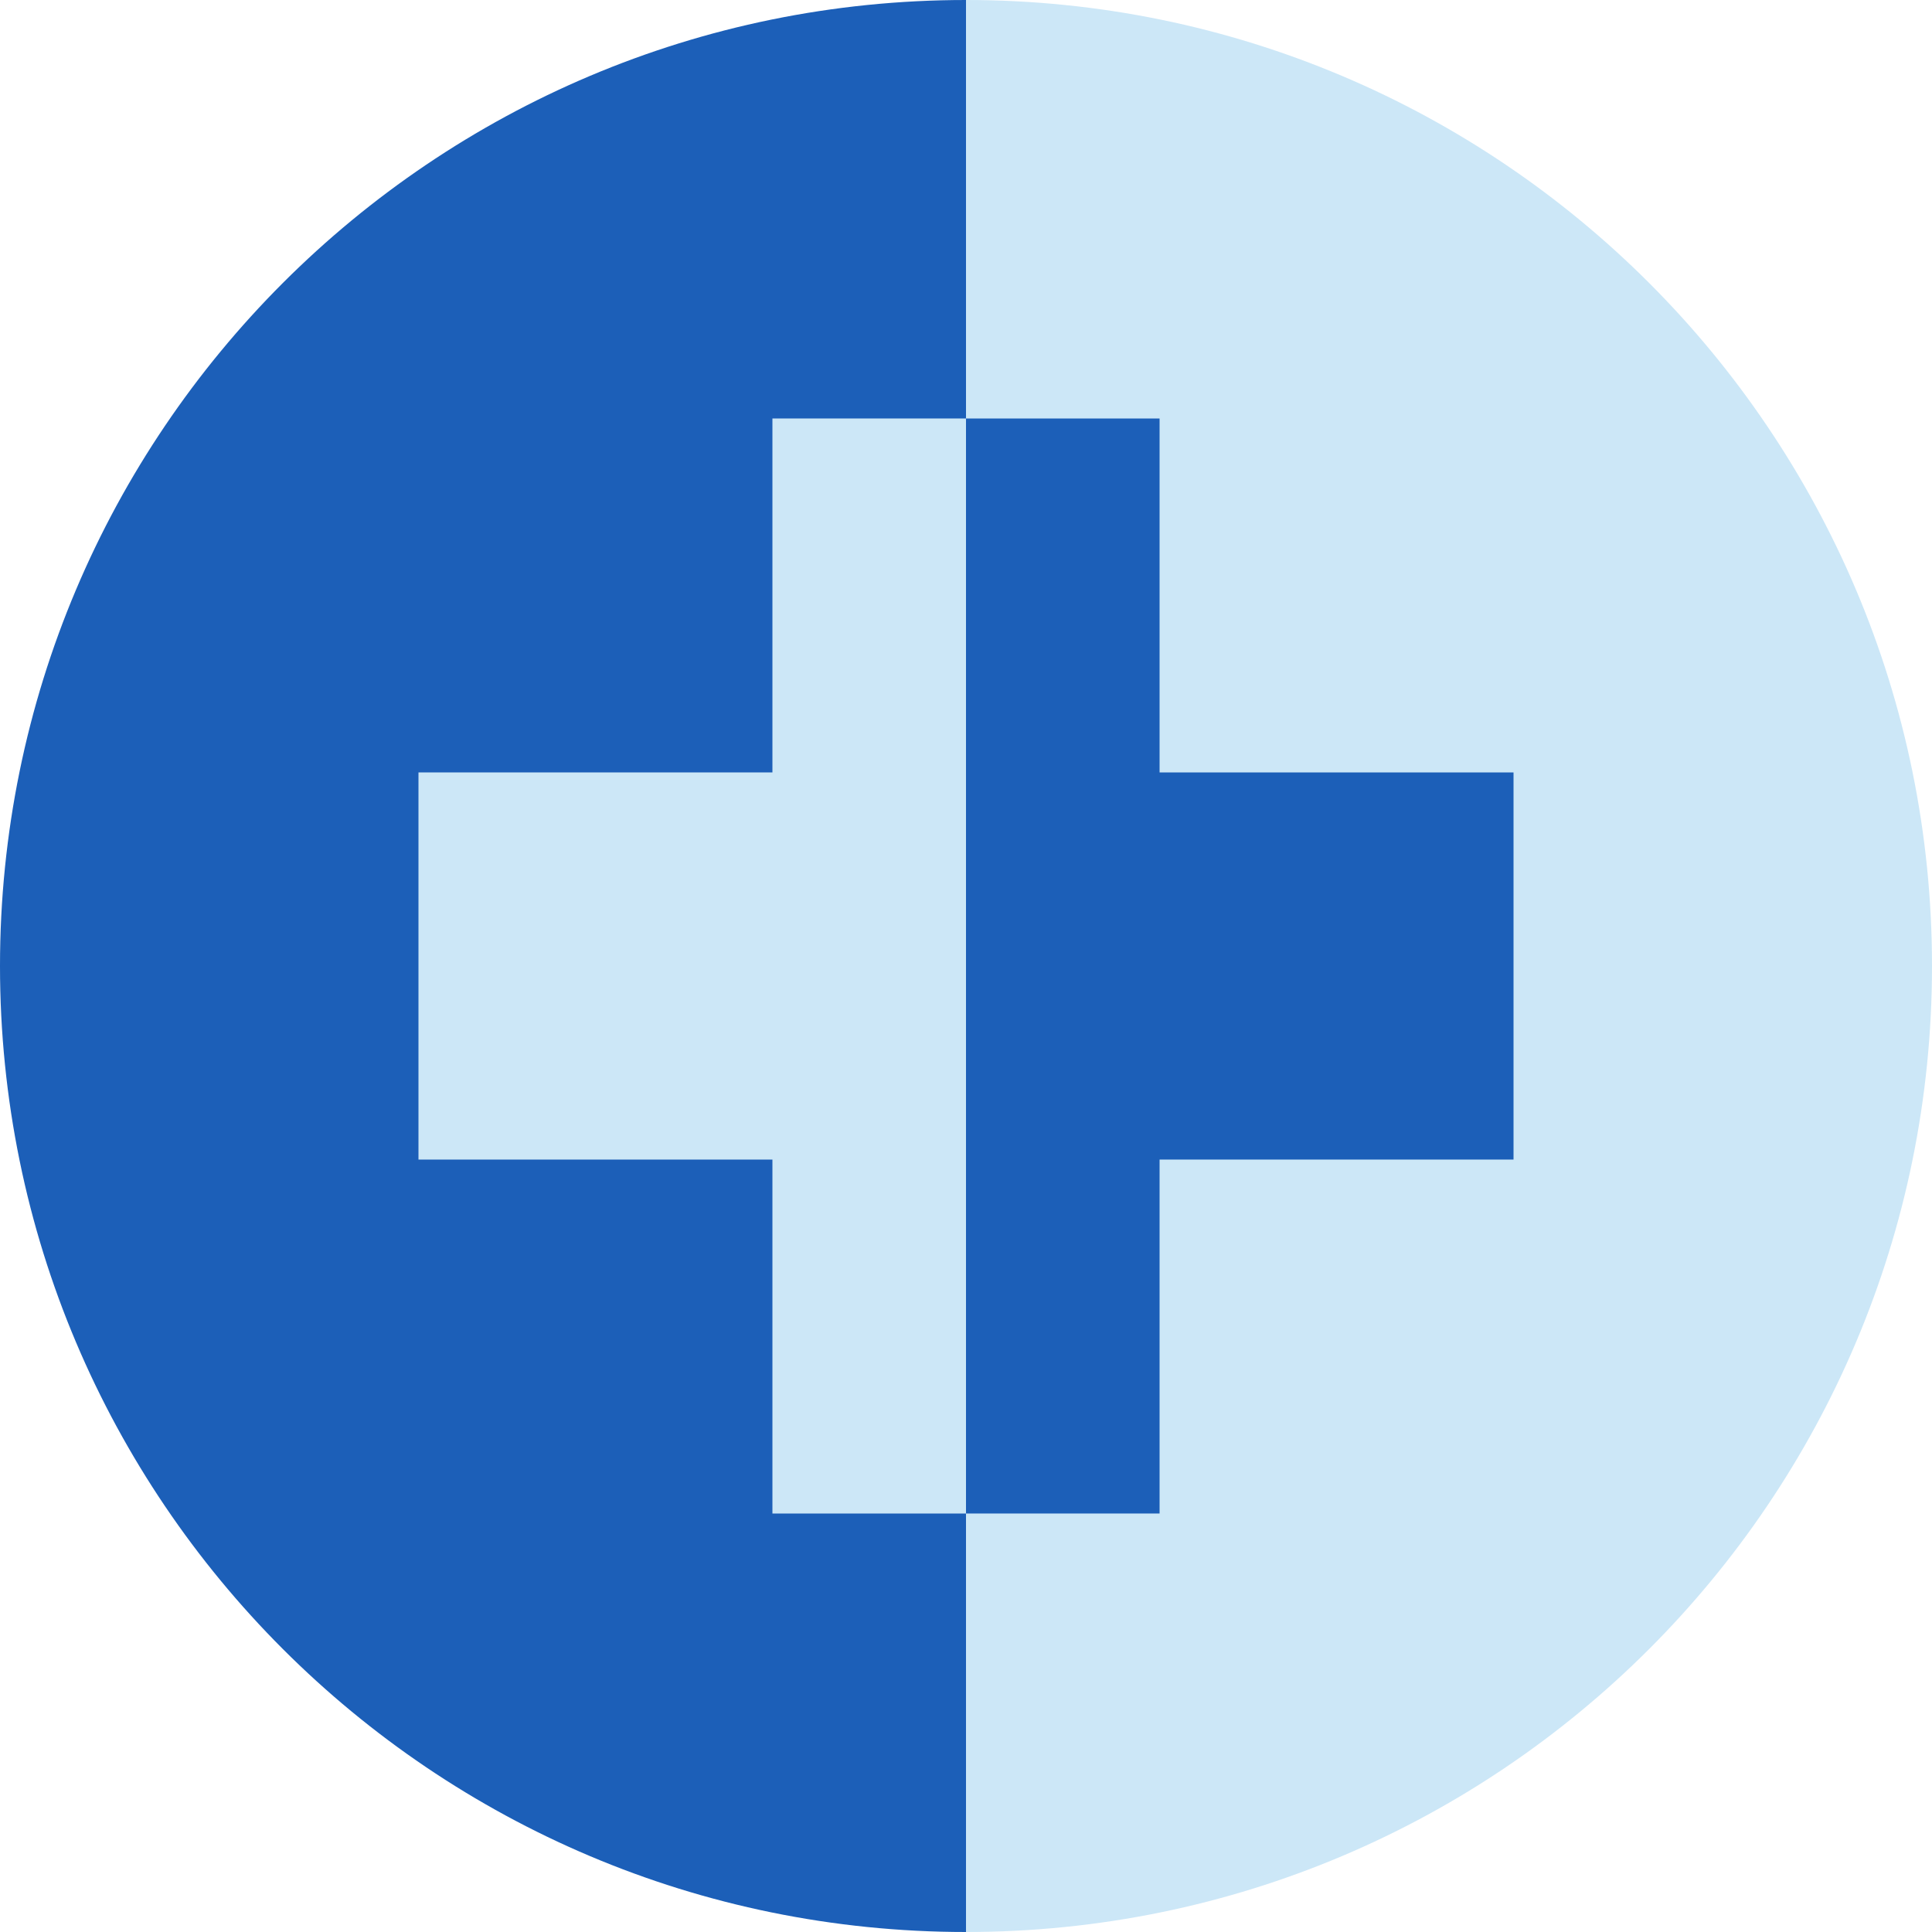 <?xml version="1.0" encoding="utf-8"?>
<!-- Generator: Adobe Illustrator 23.0.1, SVG Export Plug-In . SVG Version: 6.00 Build 0)  -->
<svg version="1.1" id="Capa_1" xmlns="http://www.w3.org/2000/svg" xmlns:xlink="http://www.w3.org/1999/xlink" x="0px" y="0px"
	 viewBox="0 0 512 512" style="enable-background:new 0 0 512 512;" xml:space="preserve">
<style type="text/css">
	.st0{fill:#CCE7F7;}
	.st1{fill:#1C5FB8;}
</style>
<path class="st0" d="M256,0L256,0l-20,256l20,256l0,0c141.4,0,256-114.6,256-256l0,0C512,114.6,397.4,0,256,0z"/>
<path class="st1" d="M256,0C114.6,0,0,114.6,0,256l0,0c0,141.4,114.6,256,256,256l0,0V0L256,0z"/>
<polygon class="st1" points="307.3,204.7 307.3,110.9 256,110.9 236,255.2 256,401.1 307.3,401.1 307.3,307.3 401.1,307.3 
	401.1,204.7 "/>
<polygon class="st0" points="204.7,110.9 204.7,204.7 110.9,204.7 110.9,307.3 204.7,307.3 204.7,401.1 256,401.1 256,110.9 "/>
</svg>
